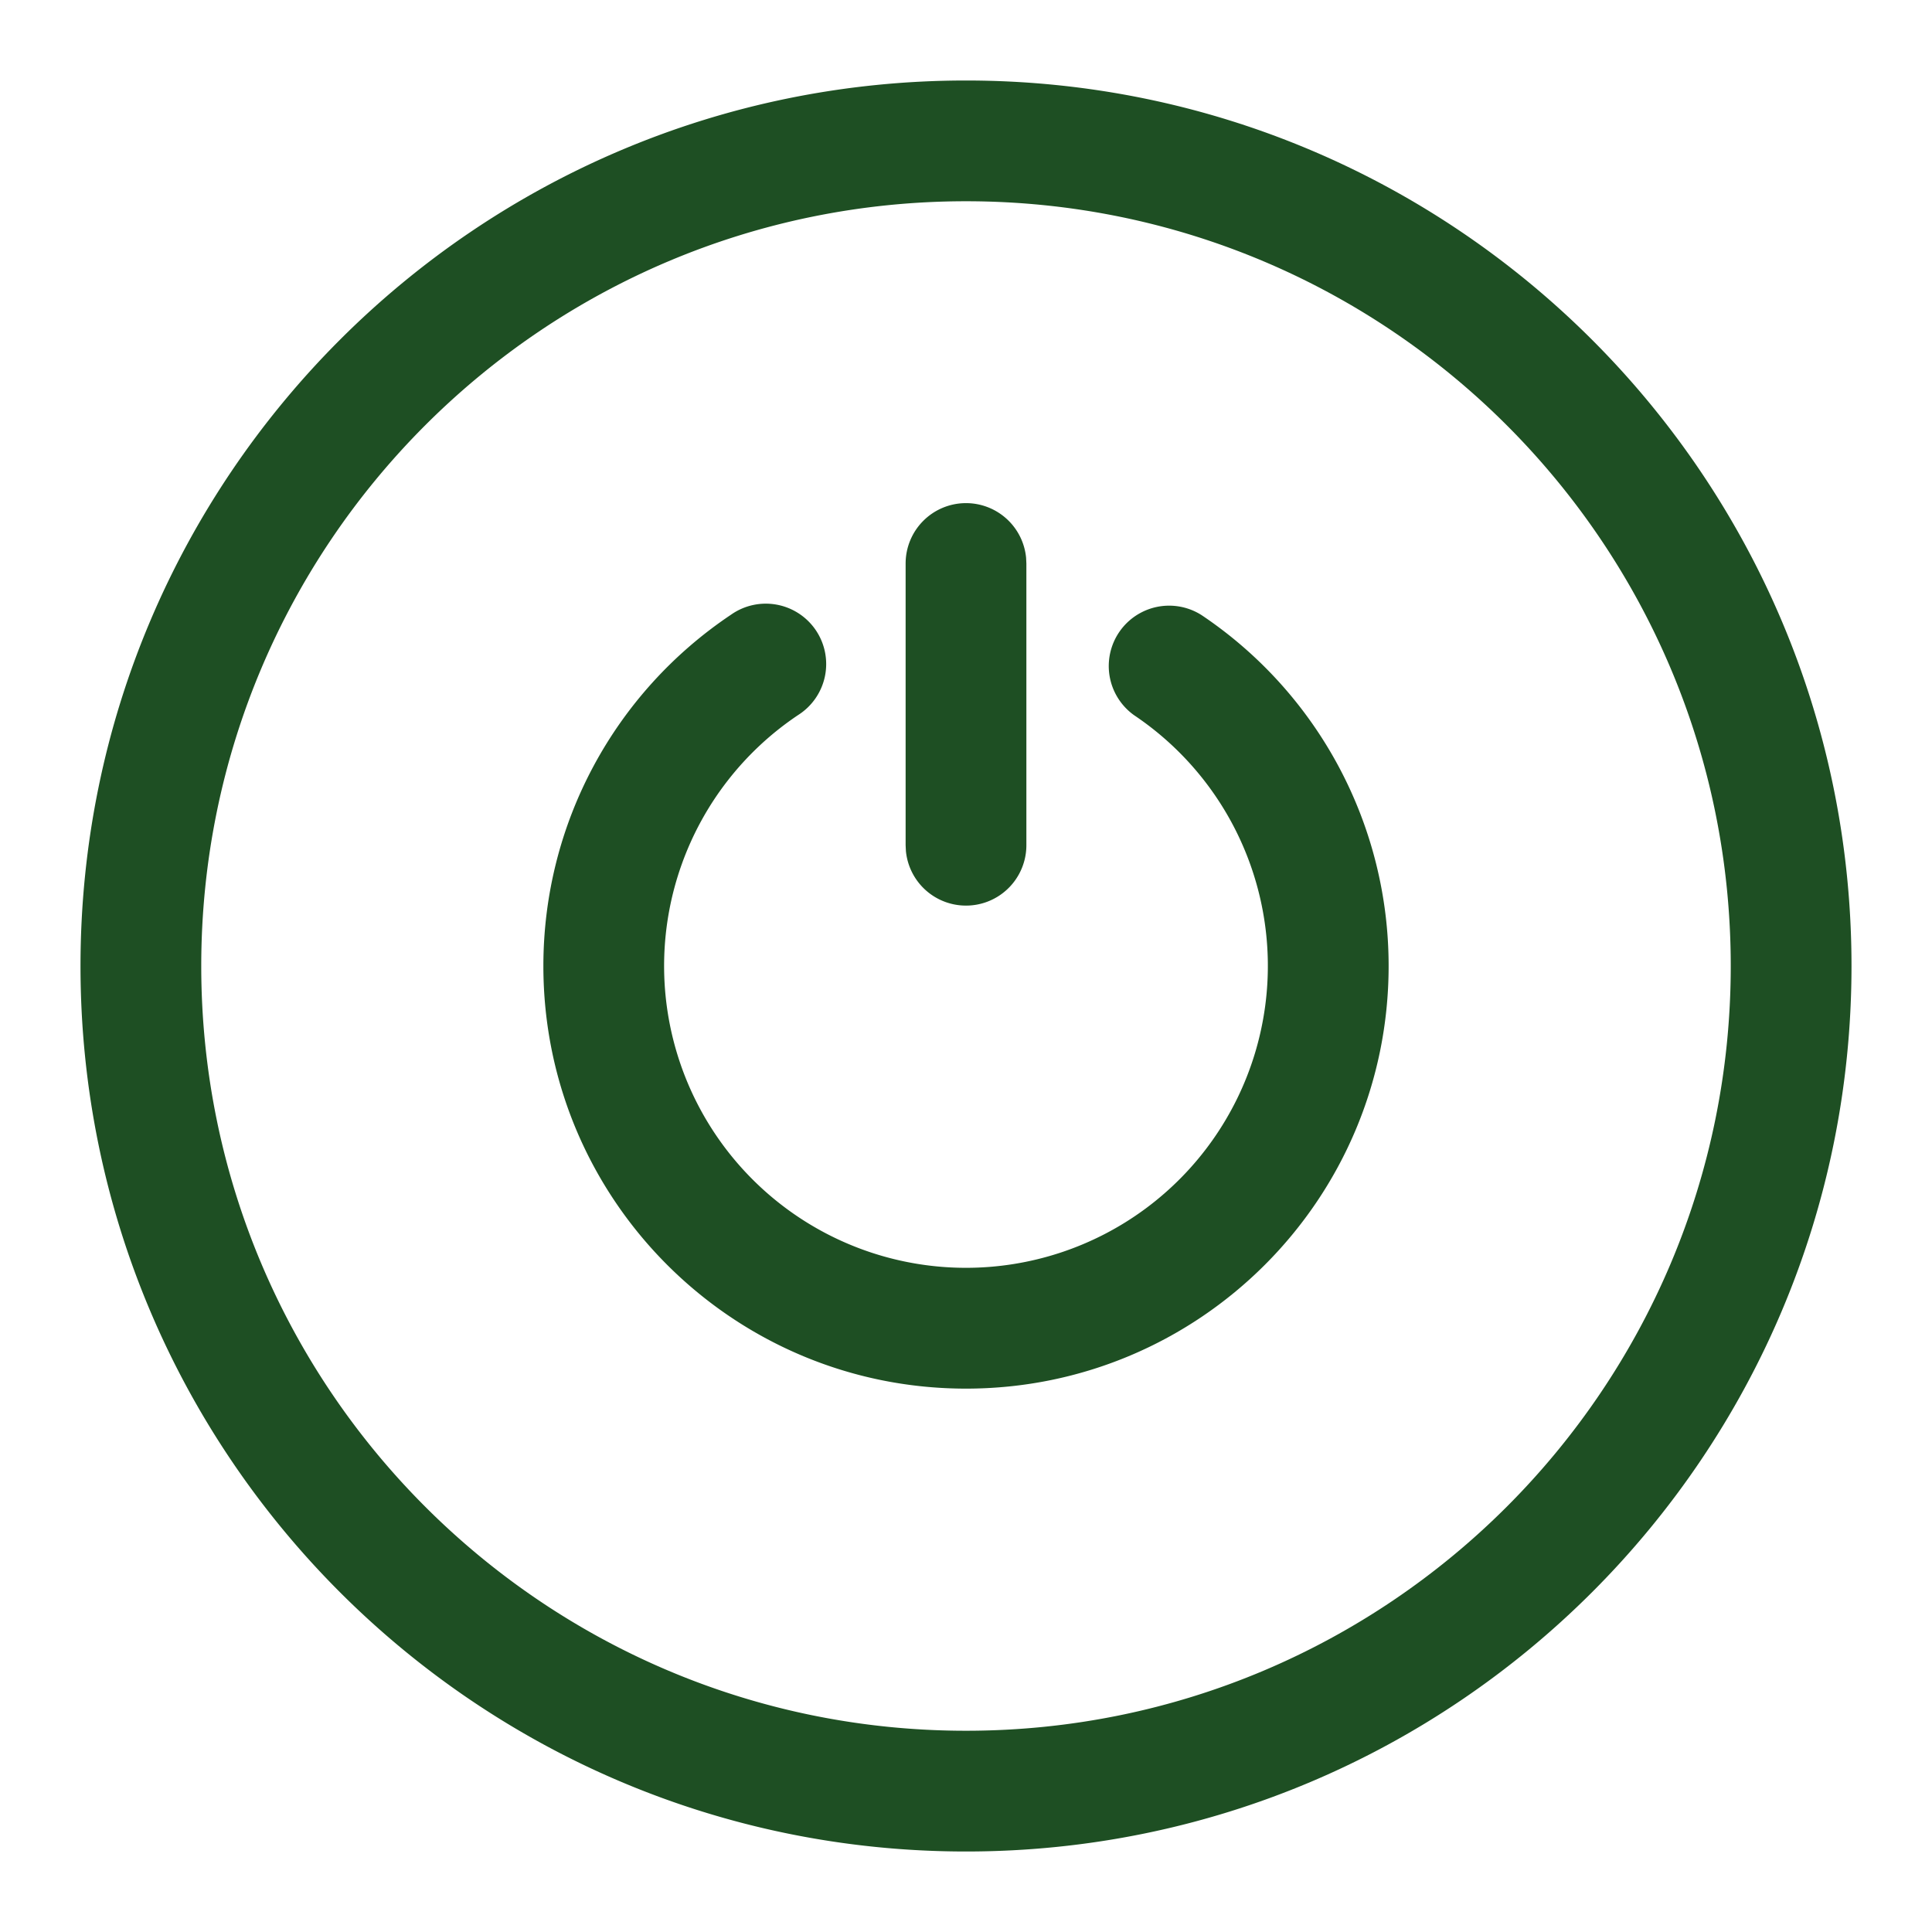 <?xml version="1.0" standalone="no"?><!DOCTYPE svg PUBLIC "-//W3C//DTD SVG 1.1//EN" "http://www.w3.org/Graphics/SVG/1.1/DTD/svg11.dtd"><svg t="1710859874923" class="icon" viewBox="0 0 1024 1024" version="1.1" xmlns="http://www.w3.org/2000/svg" p-id="24110" width="40" height="40" xmlns:xlink="http://www.w3.org/1999/xlink"><path d="M512 42.667c259.2 0 469.333 210.133 469.333 469.333s-210.133 469.333-469.333 469.333S42.667 771.2 42.667 512 252.8 42.667 512 42.667z m0 64C288.149 106.667 106.667 288.149 106.667 512s181.483 405.333 405.333 405.333 405.333-181.483 405.333-405.333S735.851 106.667 512 106.667z m-124.608 219.179a32 32 0 1 1 35.627 53.141 160 160 0 1 0 178.197 0.171 32 32 0 0 1 35.733-53.077A223.787 223.787 0 0 1 736 512c0 123.712-100.288 224-224 224S288 635.712 288 512c0-75.605 37.76-144.853 99.392-186.155zM512 266.667a32 32 0 0 1 31.851 28.928L544 298.667v149.333a32 32 0 0 1-63.851 3.072L480 448v-149.333a32 32 0 0 1 32-32z" fill="#1E4F23" p-id="24111"></path></svg>
